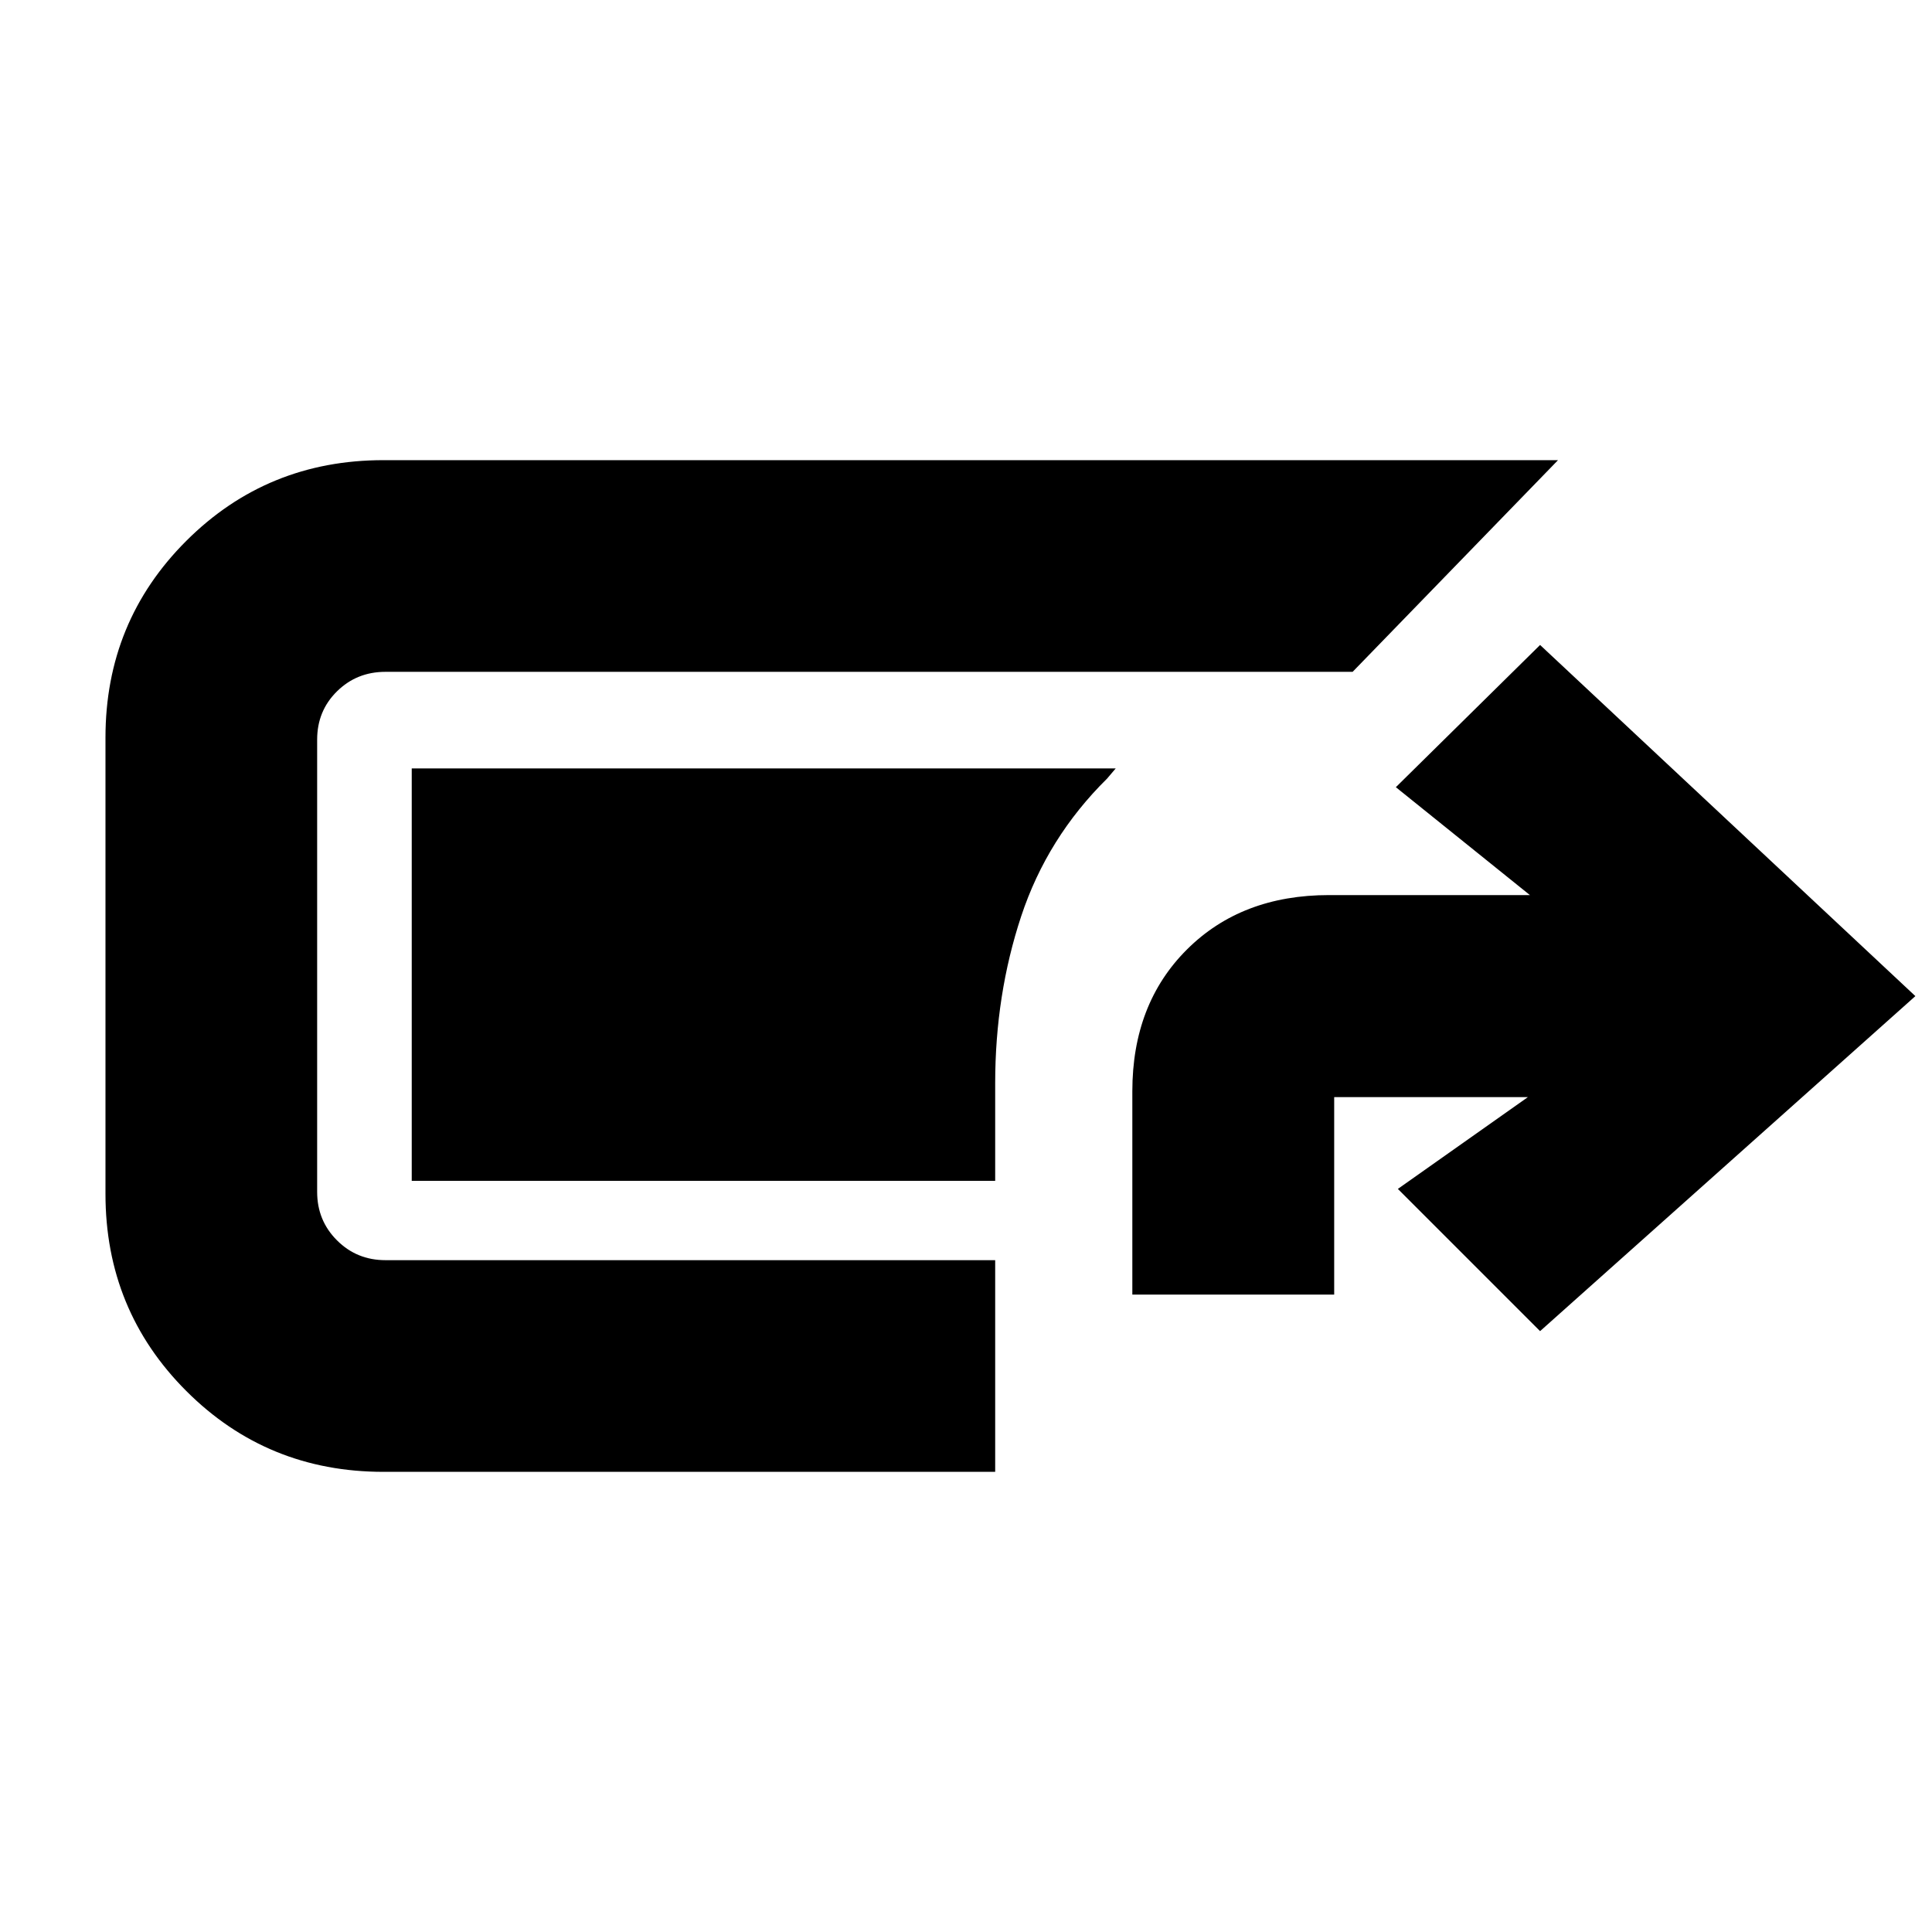 <svg xmlns="http://www.w3.org/2000/svg" height="20" viewBox="0 -960 960 960" width="20"><path d="M190.52-228.65q-57.78 0-97.94-40.16-40.17-40.17-40.17-97.95v-226.72q0-57.68 40.17-97.78 40.16-40.09 97.94-40.09h583.65L672.11-626.17H191.52q-14.24 0-24.08 9.7-9.85 9.71-9.85 23.99v224.72q0 14.24 9.85 24.08 9.84 9.85 24.08 9.85H494.5v105.18H190.52Zm372.13-88.07v-101q0-43.43 27.12-70.47 27.11-27.05 70.64-27.05h99.79l-66.61-53.61 71.67-70.67 186.48 174.48-186.48 166.47-70.67-70.67 64.61-45.61h-96.25v98.13h-100.3Zm-68.15-56.54H204.59v-204.91h349.8l-4.28 5.04q-29.74 29.35-42.68 68.39-12.93 39.04-12.93 83.02v48.46Z"/></svg>